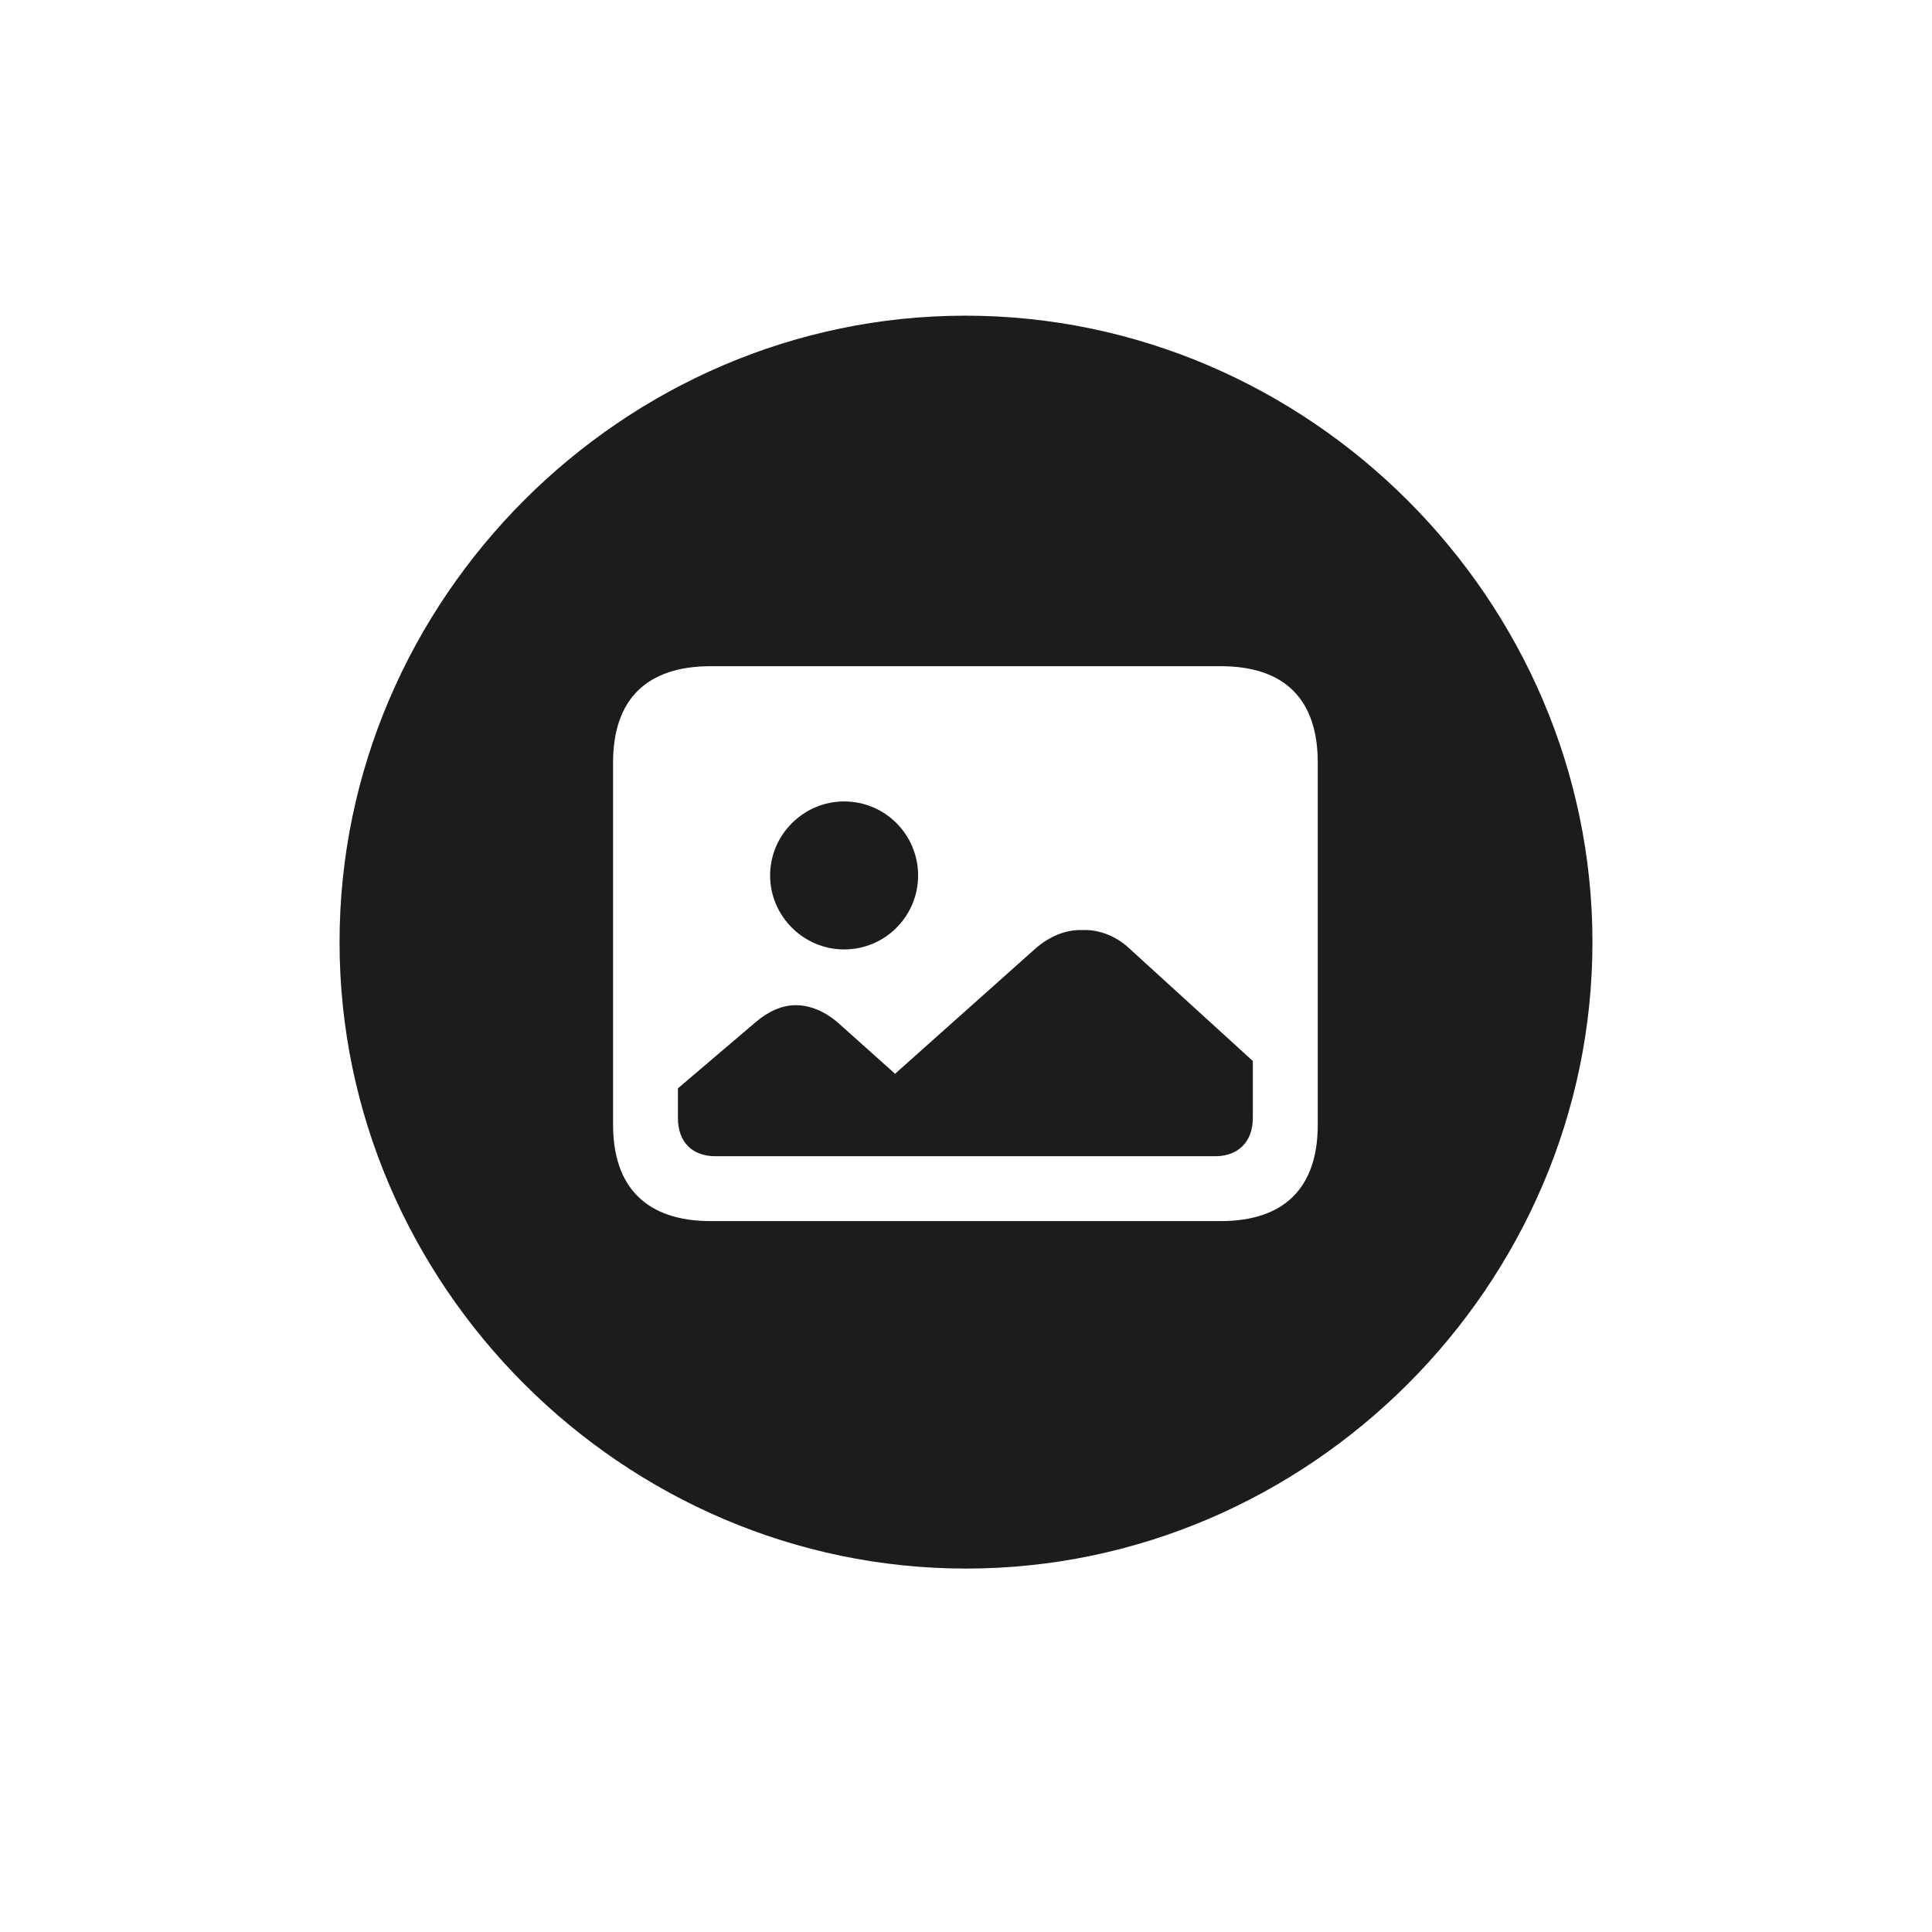 <svg width="28" height="28" viewBox="0 0 28 28" fill="none" xmlns="http://www.w3.org/2000/svg">
<path d="M14 22.733C18.966 22.733 23.079 18.629 23.079 13.654C23.079 8.688 18.966 4.575 13.991 4.575C9.025 4.575 4.921 8.688 4.921 13.654C4.921 18.629 9.034 22.733 14 22.733ZM10.3 17.697C9.377 17.697 8.885 17.214 8.885 16.3V11.053C8.885 10.13 9.377 9.655 10.3 9.655H17.691C18.614 9.655 19.098 10.13 19.098 11.053V16.3C19.098 17.214 18.614 17.697 17.691 17.697H10.3ZM12.233 13.76C12.831 13.76 13.306 13.276 13.306 12.688C13.306 12.099 12.831 11.615 12.233 11.615C11.645 11.615 11.161 12.099 11.161 12.688C11.161 13.276 11.645 13.76 12.233 13.76ZM10.37 16.757H17.612C17.946 16.757 18.157 16.546 18.157 16.203V15.377L16.373 13.751C16.18 13.566 15.925 13.47 15.696 13.479C15.45 13.47 15.213 13.566 15.002 13.751L12.972 15.562L12.146 14.823C11.952 14.656 11.741 14.568 11.53 14.568C11.337 14.568 11.135 14.656 10.95 14.815L9.825 15.773V16.203C9.825 16.546 10.027 16.757 10.37 16.757Z" fill="#1C1C1E"/>
</svg>
